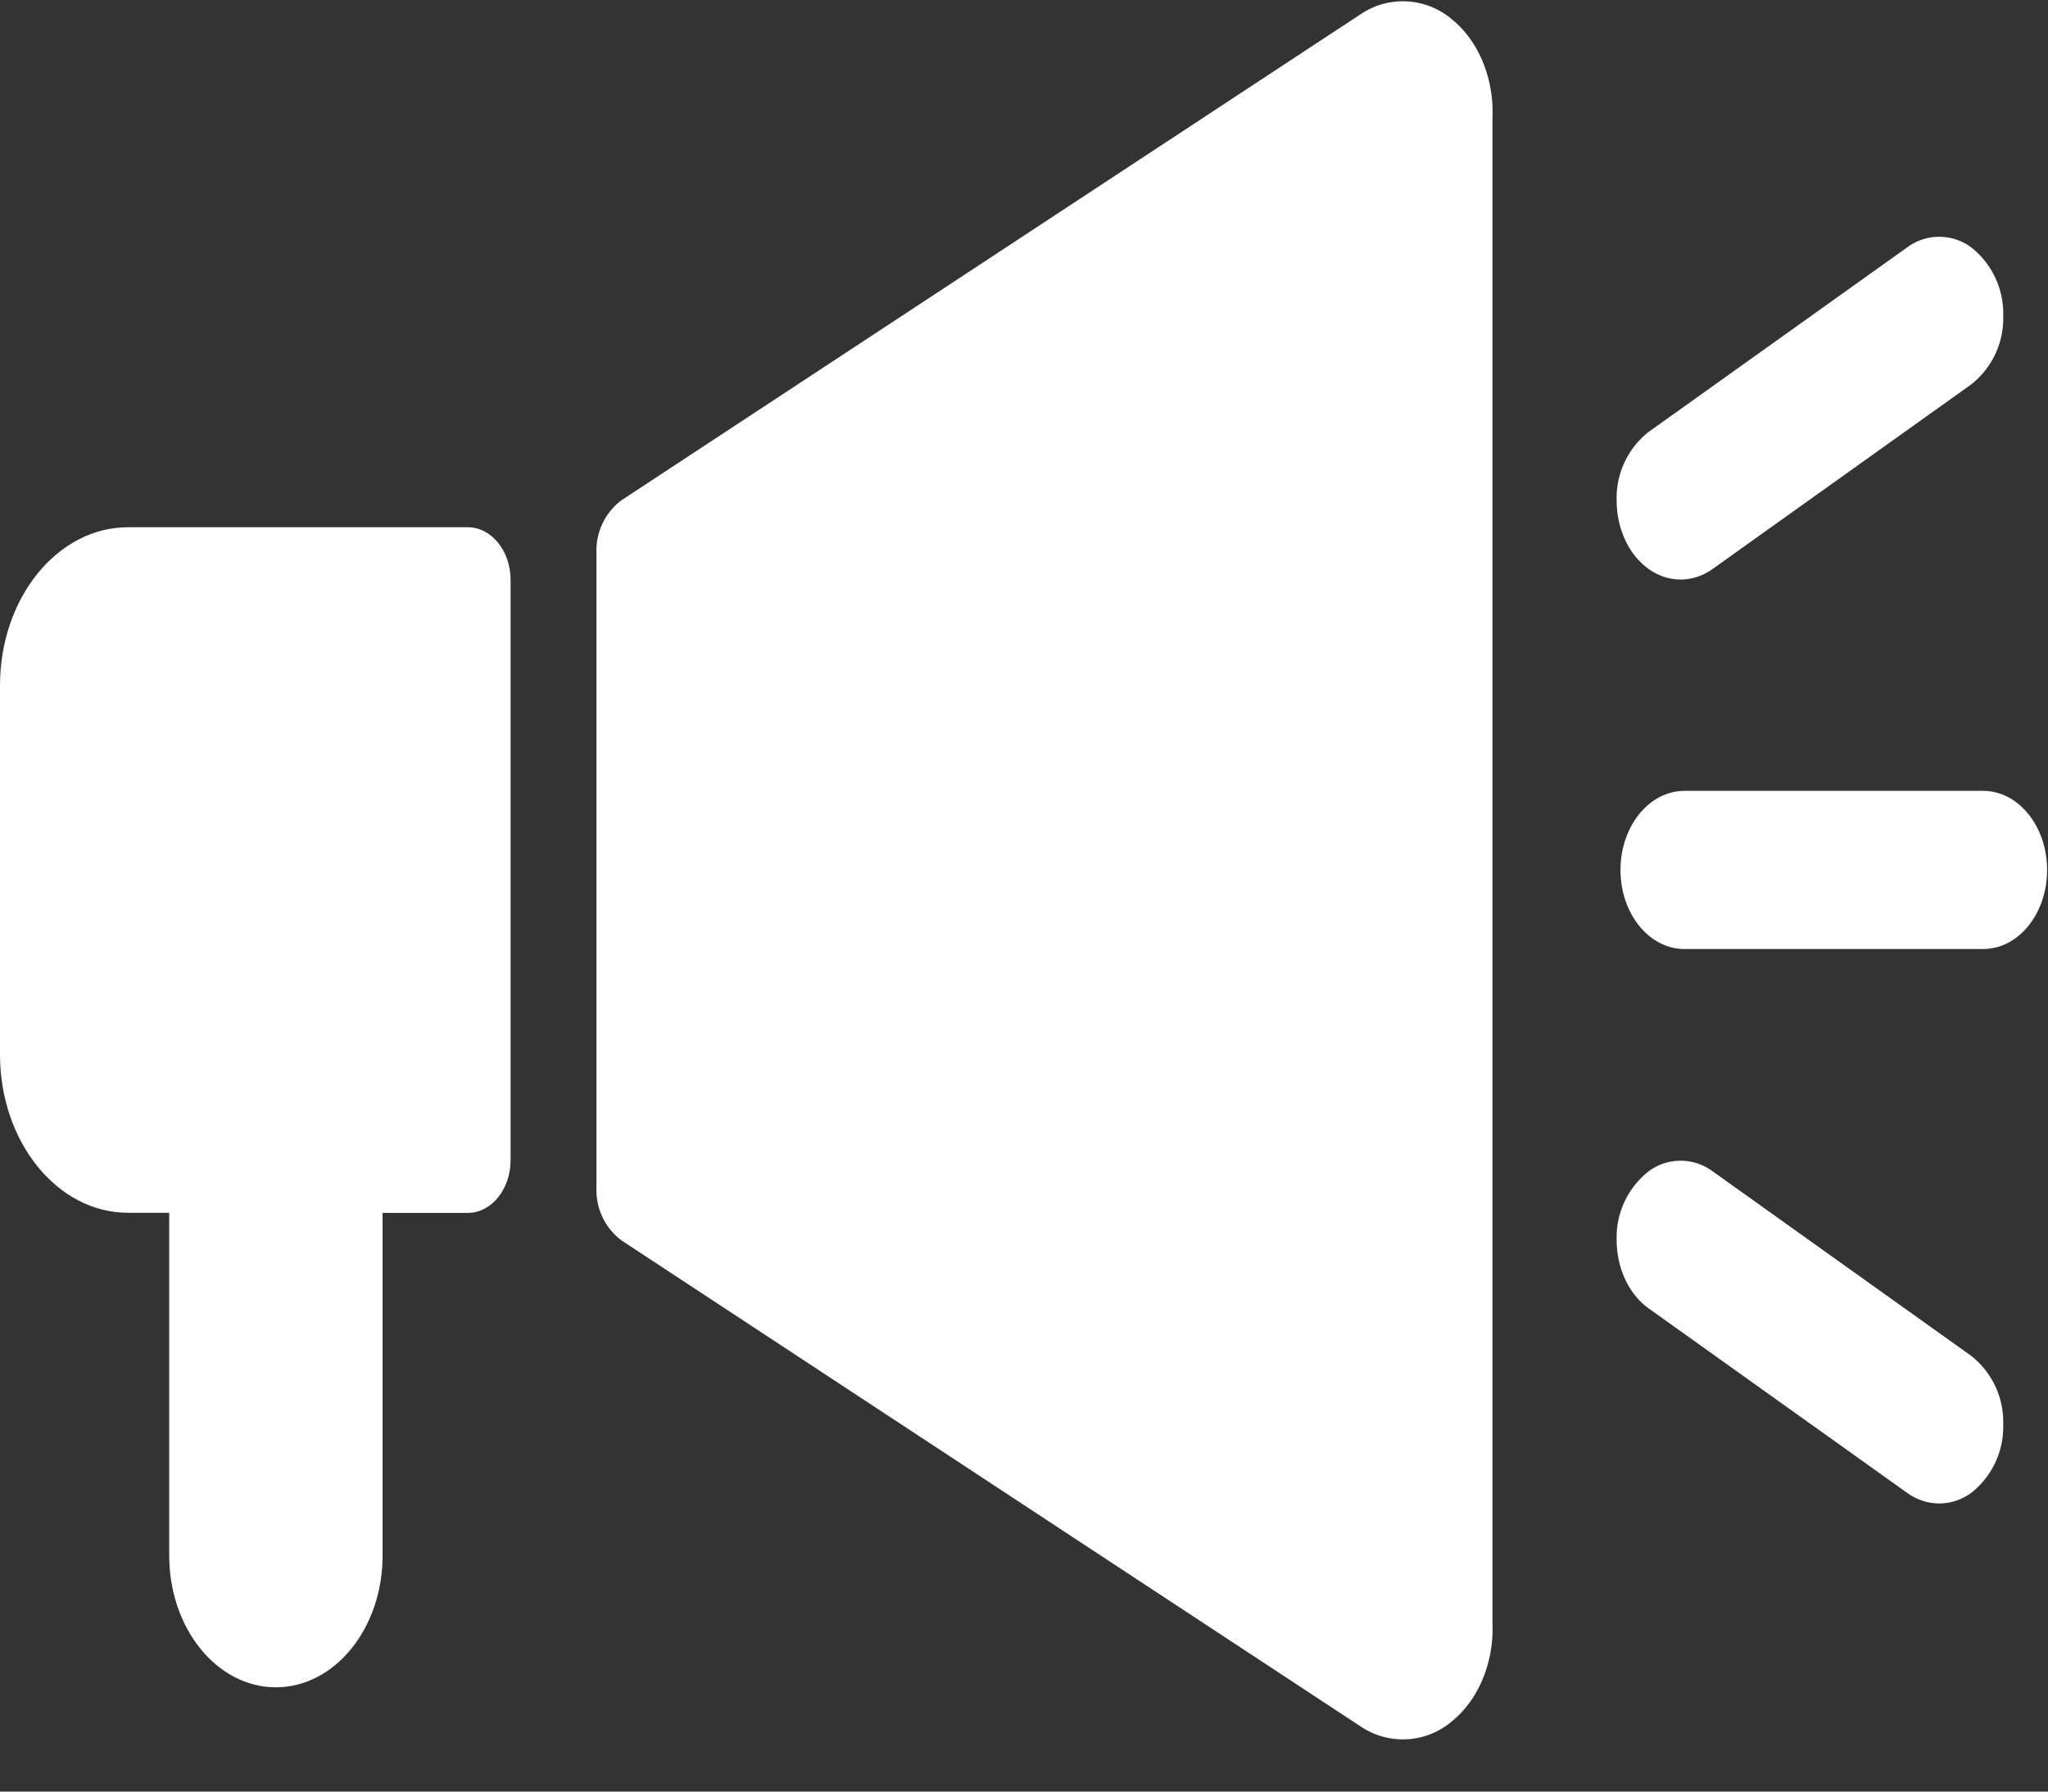 <svg xmlns="http://www.w3.org/2000/svg" width="16" height="14" viewBox="0 0 16 14"><rect x="0" y="0" width="16" height="14" fill="#333333" stroke="none"/><g><g><g><path fill="#fff" d="M10.647.1L4.854 3.91a.492.492 0 0 0-.194.412V9.28a.492.492 0 0 0 .194.412l5.793 3.81a.59.59 0 0 0 .697-.052c.209-.17.329-.463.316-.77V.923c.013-.308-.107-.602-.316-.771A.59.59 0 0 0 10.647.1z"/></g><g><path fill="#fff" d="M3.655 4.12H1c-.552 0-1 .554-1 1.237V8.24c0 .683.448 1.237 1 1.237h.322v2.678c0 .57.373 1.03.833 1.03.46 0 .834-.46.834-1.03V9.478h.666c.184 0 .334-.185.334-.413V4.532c0-.227-.15-.412-.334-.412z"/></g><g><path fill="#fff" d="M15.493 6.18H13.16c-.276 0-.5.277-.5.618 0 .342.224.618.5.618h2.333c.276 0 .5-.276.5-.618 0-.341-.224-.618-.5-.618z"/></g><g><path fill="#fff" d="M13.38 4.446l2.02-1.442a.657.657 0 0 0 .25-.536.657.657 0 0 0-.25-.535.419.419 0 0 0-.5 0l-2.02 1.442a.657.657 0 0 0-.25.536c0 .22.095.425.25.535.155.11.345.11.5 0z"/></g><g><path fill="#fff" d="M15.4 10.595l-2.02-1.442a.419.419 0 0 0-.5 0 .657.657 0 0 0-.25.535c0 .221.095.425.25.536l2.02 1.442c.155.11.346.11.5 0a.657.657 0 0 0 .25-.535.657.657 0 0 0-.25-.536z"/></g></g></g></svg>